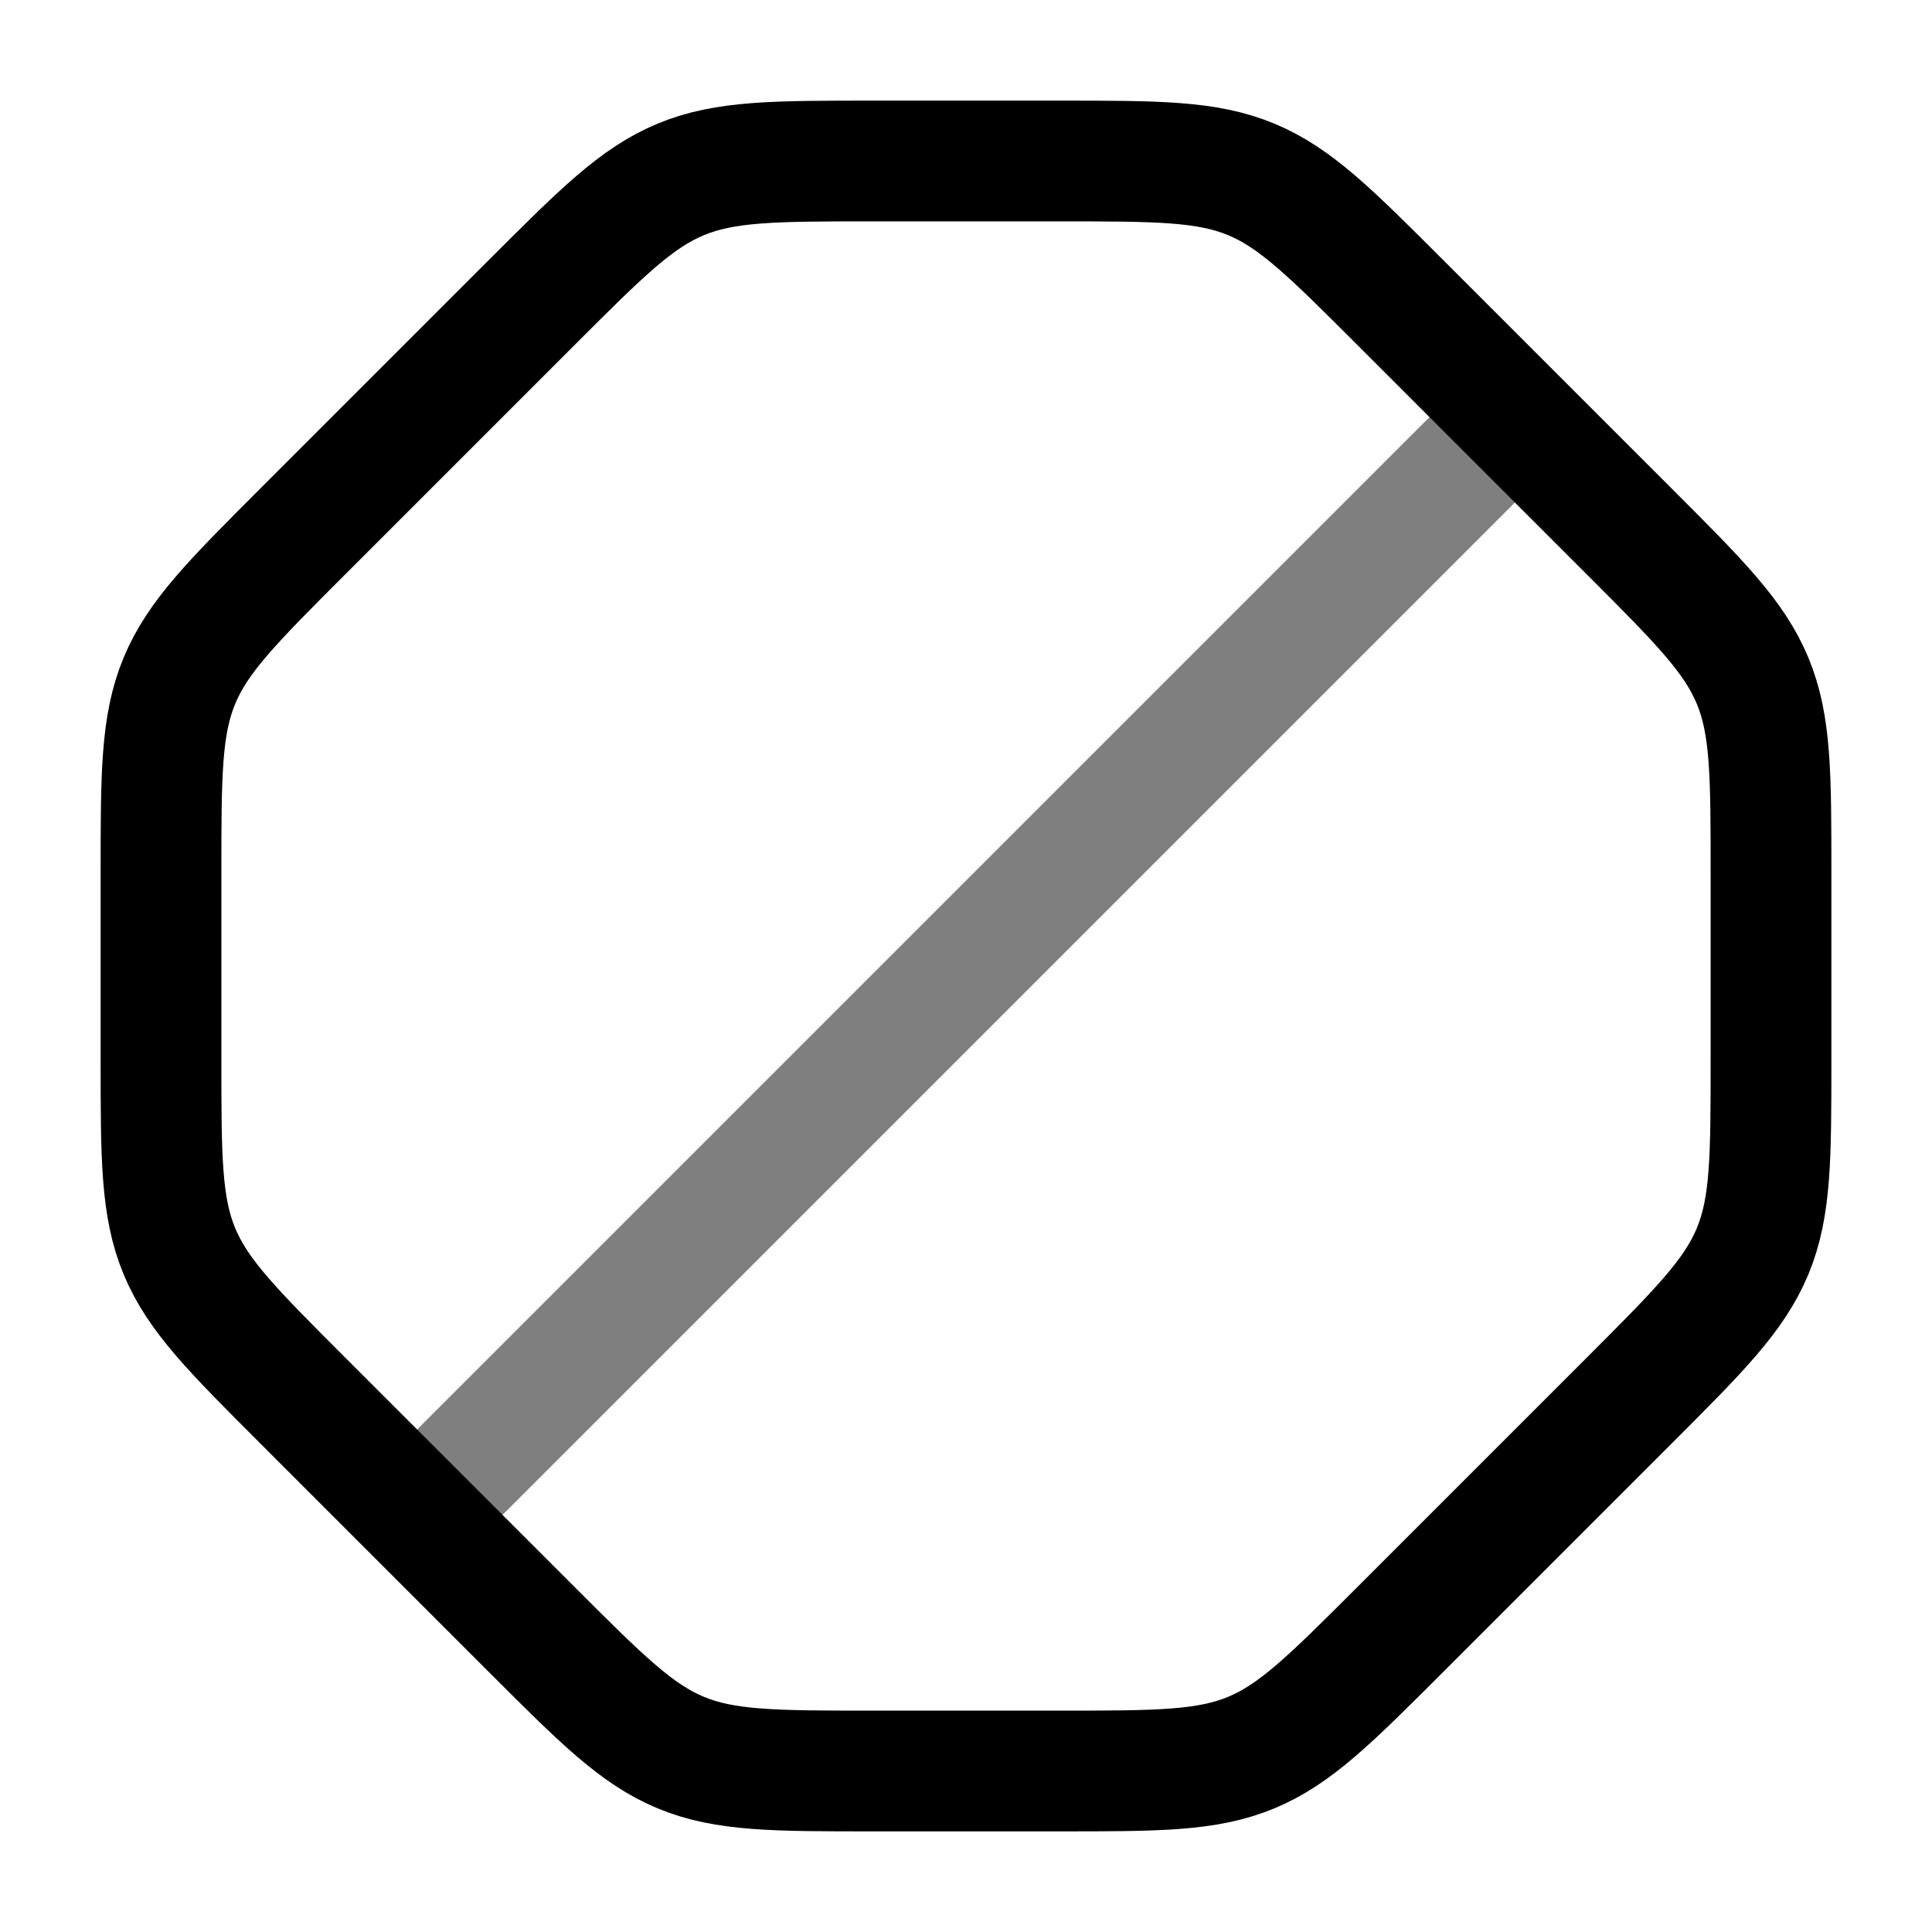 <svg width="24" height="24" viewBox="0 0 24 24" fill="none" xmlns="http://www.w3.org/2000/svg">
<path opacity="0.5" d="M18.5 5.5L5.5 18.5" stroke="currentColor" stroke-width="1.5" stroke-linecap="round"/>
<path d="M22 10.849V13.151C22 14.377 22 14.991 21.772 15.542C21.543 16.093 21.11 16.527 20.243 17.394L17.394 20.243C16.527 21.11 16.093 21.543 15.542 21.772C14.991 22 14.377 22 13.151 22H10.849C9.623 22 9.01 22 8.458 21.772C7.907 21.543 7.473 21.11 6.606 20.243L3.757 17.394C2.89 16.527 2.457 16.093 2.228 15.542C2 14.991 2 14.377 2 13.151V10.849C2 9.623 2 9.01 2.228 8.458C2.457 7.907 2.89 7.473 3.757 6.606L6.606 3.757C7.473 2.89 7.907 2.457 8.458 2.228C9.01 2 9.623 2 10.849 2H13.151C14.377 2 14.991 2 15.542 2.228C16.093 2.457 16.527 2.89 17.394 3.757L20.243 6.606C21.11 7.473 21.543 7.907 21.772 8.458C22 9.01 22 9.623 22 10.849Z" stroke="currentColor" stroke-width="1.5"/>
</svg>
